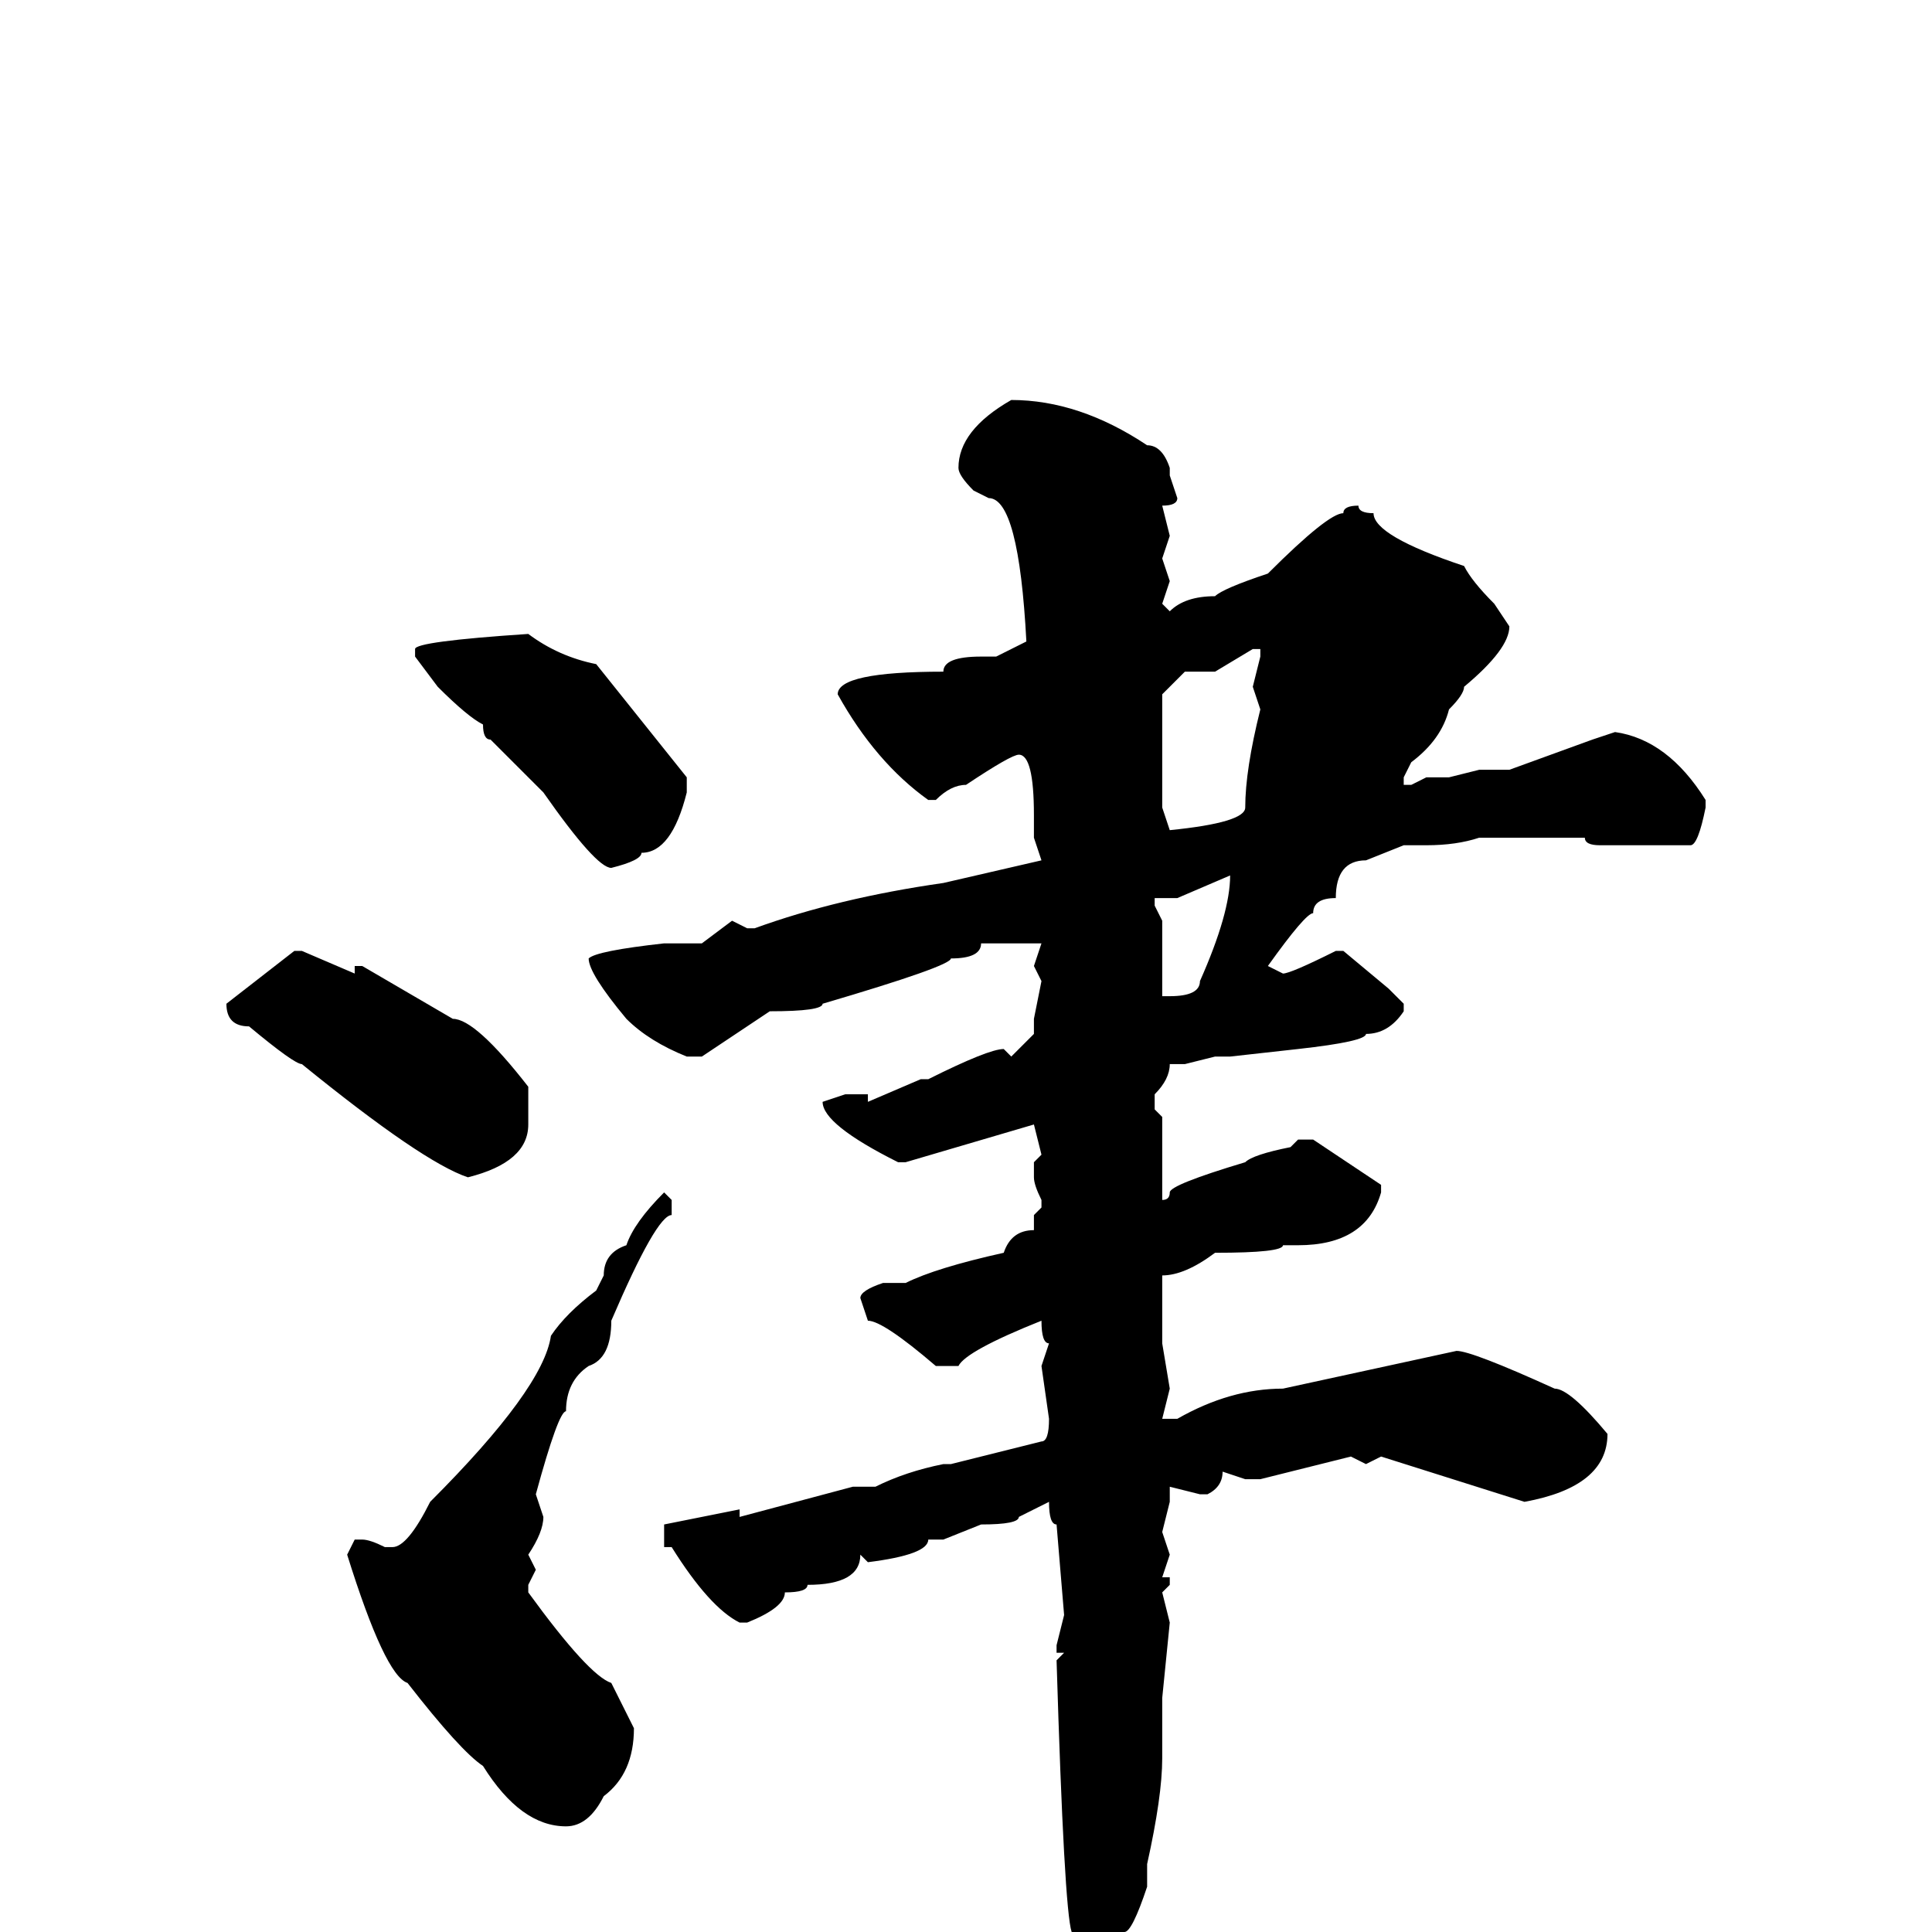 <svg xmlns="http://www.w3.org/2000/svg" viewBox="0 -256 256 256">
	<path fill="#000000" d="M134 -203Q143 -203 152 -197Q154 -197 155 -194V-193L156 -190Q156 -189 154 -189L155 -185L154 -182L155 -179L154 -176L155 -175Q157 -177 161 -177Q162 -178 168 -180Q176 -188 178 -188Q178 -189 180 -189Q180 -188 182 -188Q182 -185 194 -181Q195 -179 198 -176L200 -173Q200 -170 194 -165Q194 -164 192 -162Q191 -158 187 -155L186 -153V-152H187L189 -153H192L196 -154H200L211 -158L214 -159Q221 -158 226 -150V-149Q225 -144 224 -144H215H212Q210 -144 210 -145H208H206H204H201H197H196Q193 -144 189 -144H186L181 -142Q177 -142 177 -137Q174 -137 174 -135Q173 -135 168 -128L170 -127Q171 -127 177 -130H178L184 -125L186 -123V-122Q184 -119 181 -119Q181 -118 172 -117L163 -116H161L157 -115H155Q155 -113 153 -111V-109L154 -108V-102V-99V-97Q155 -97 155 -98Q155 -99 165 -102Q166 -103 171 -104L172 -105H174L183 -99V-98Q181 -91 172 -91H170Q170 -90 161 -90Q157 -87 154 -87V-85V-84V-81V-78L155 -72L154 -68H156Q163 -72 170 -72L193 -77Q195 -77 206 -72Q208 -72 213 -66Q213 -59 202 -57L183 -63L181 -62L179 -63L167 -60H165L162 -61Q162 -59 160 -58H159L155 -59V-57L154 -53L155 -50L154 -47H155V-46L154 -45L155 -41L154 -31V-27V-25V-23Q154 -18 152 -9V-6Q150 0 149 0L150 3V4L147 15Q144 24 142 27L140 26Q141 13 142 11L141 6V5L142 0Q141 -3 140 -36L141 -37H140V-38L141 -42L140 -54Q139 -54 139 -57L135 -55Q135 -54 130 -54L125 -52H123Q123 -50 115 -49L114 -50Q114 -46 107 -46Q107 -45 104 -45Q104 -43 99 -41H98Q94 -43 89 -51H88V-54L98 -56V-55L113 -59H116Q120 -61 125 -62H126L138 -65Q139 -65 139 -68L138 -75L139 -78Q138 -78 138 -81Q128 -77 127 -75H124Q117 -81 115 -81L114 -84Q114 -85 117 -86H120Q124 -88 133 -90Q134 -93 137 -93V-94H138H137V-95L138 -96V-97Q137 -99 137 -100V-102L138 -103L137 -107L120 -102H119Q109 -107 109 -110L112 -111H115V-110L122 -113H123Q131 -117 133 -117L134 -116L137 -119V-121L138 -126L137 -128L138 -131H137H131H130Q130 -129 126 -129Q126 -128 109 -123Q109 -122 102 -122L93 -116H91Q86 -118 83 -121Q78 -127 78 -129Q79 -130 88 -131H89H93L97 -134L99 -133H100Q111 -137 125 -139L138 -142L137 -145V-148Q137 -156 135 -156Q134 -156 128 -152Q126 -152 124 -150H123Q116 -155 111 -164Q111 -167 125 -167Q125 -169 130 -169H132L136 -171Q135 -190 131 -190L129 -191Q127 -193 127 -194Q127 -199 134 -203ZM70 -172Q74 -169 79 -168L91 -153V-151Q89 -143 85 -143Q85 -142 81 -141Q79 -141 72 -151L65 -158Q64 -158 64 -160Q62 -161 58 -165L55 -169V-170Q55 -171 70 -172ZM154 -164V-161V-157V-154V-152V-149L155 -146Q165 -147 165 -149Q165 -154 167 -162L166 -165L167 -169V-170H166L161 -167H157ZM156 -137H153V-136L154 -134V-129V-124H155Q159 -124 159 -126Q163 -135 163 -140ZM40 -130L47 -127V-128H48L60 -121Q63 -121 70 -112V-110V-109V-107Q70 -102 62 -100Q56 -102 40 -115Q39 -115 33 -120Q30 -120 30 -123L39 -130ZM88 -98L89 -97V-95Q87 -95 81 -81Q81 -76 78 -75Q75 -73 75 -69Q74 -69 71 -58L72 -55Q72 -53 70 -50L71 -48L70 -46V-45Q78 -34 81 -33L84 -27Q84 -21 80 -18Q78 -14 75 -14Q69 -14 64 -22Q61 -24 54 -33Q51 -34 46 -50L47 -52H48Q49 -52 51 -51H52Q54 -51 57 -57Q72 -72 73 -79Q75 -82 79 -85L80 -87Q80 -90 83 -91Q84 -94 88 -98Z"/>
</svg>